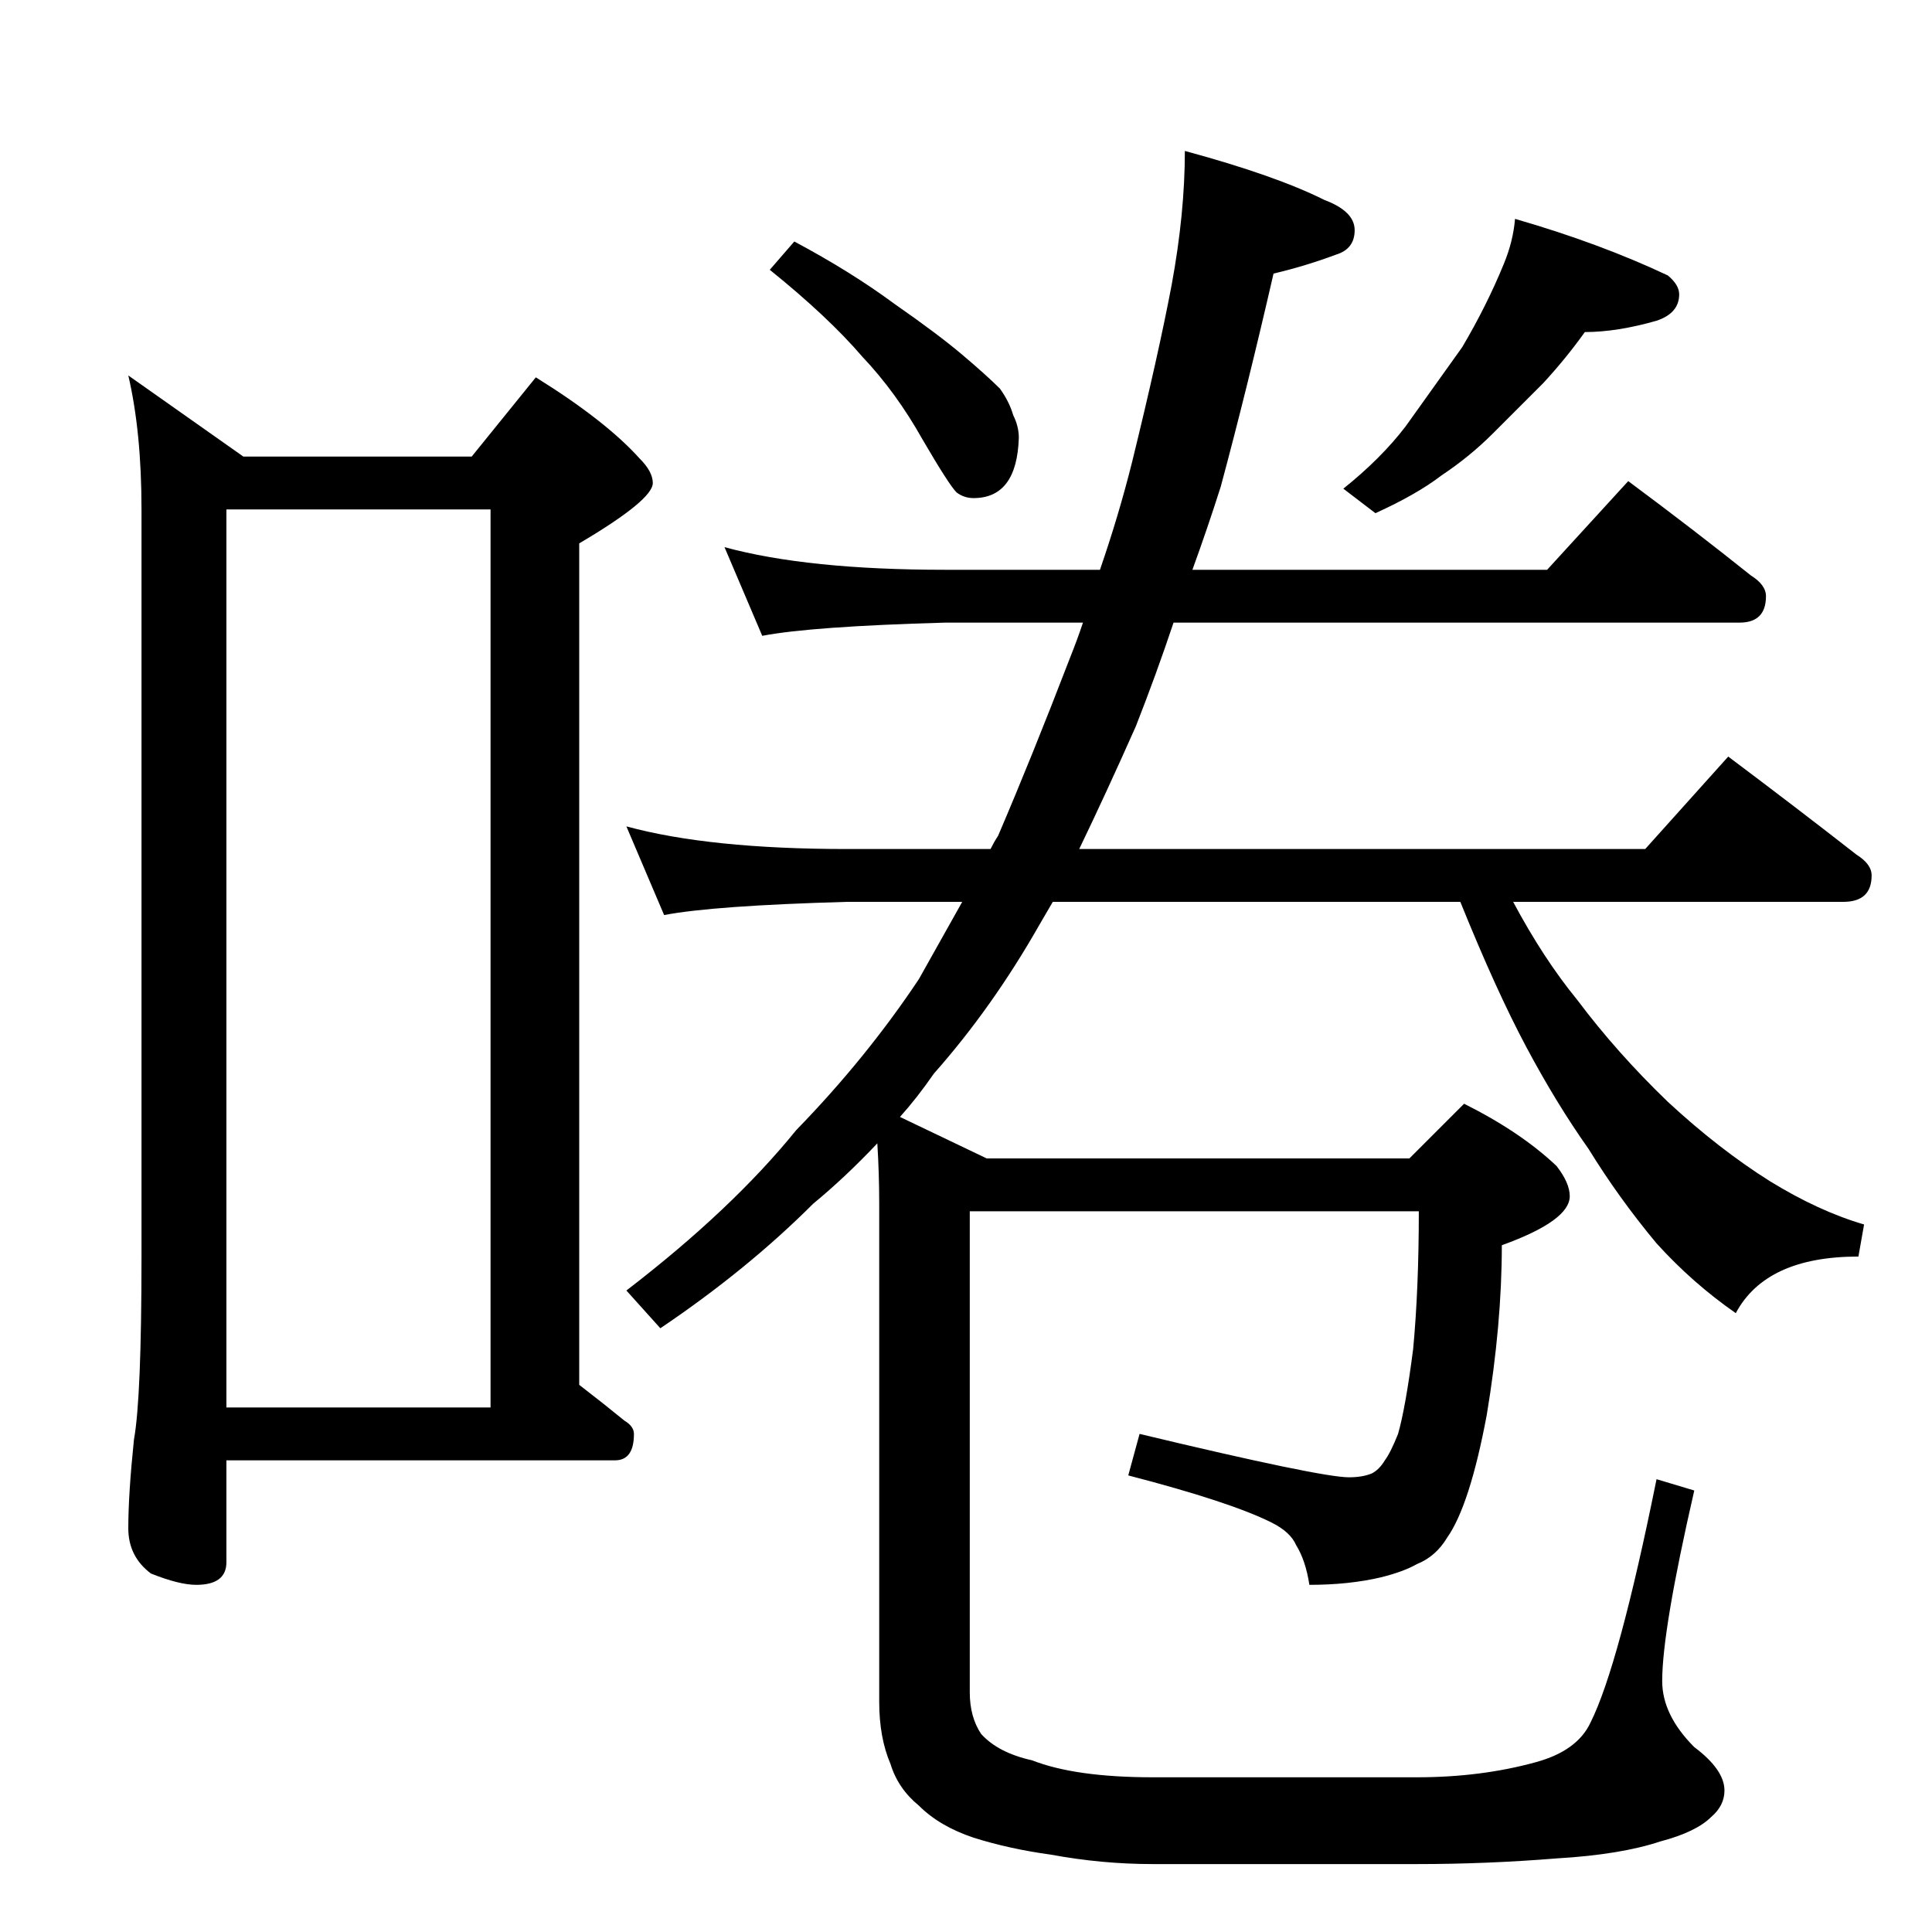 <?xml version="1.0" standalone="no"?>
<!DOCTYPE svg PUBLIC "-//W3C//DTD SVG 1.1//EN" "http://www.w3.org/Graphics/SVG/1.1/DTD/svg11.dtd" >
<svg xmlns="http://www.w3.org/2000/svg" xmlns:xlink="http://www.w3.org/1999/xlink" version="1.1" viewBox="0 -204 1024 1024">
  <g transform="matrix(1 0 0 -1 0 820)">
   <path fill="currentColor"
d="M68 825l61 -43h121l34 42q37 -23 55 -43q7 -7 7 -13q0 -9 -39 -32v-446q13 -10 24 -19q5 -3 5 -7q0 -14 -10 -14h-206v-54q0 -12 -16 -12q-9 0 -24 6q-12 9 -12 24q0 18 3 47q4 22 4 97v396q0 41 -7 71zM120 278h140v476h-140v-476zM421 896q30 -16 53 -33q23 -16 36 -27
t20 -18q5 -7 7 -14q3 -6 3 -12q-1 -32 -24 -32q-5 0 -9 3q-4 4 -18 28q-14 25 -32 44q-18 21 -49 46zM803 908q45 -13 81 -30q6 -5 6 -10q0 -10 -12 -14q-21 -6 -38 -6q-10 -14 -22 -27l-27 -27q-12 -12 -27 -22q-13 -10 -35 -20l-17 13q20 16 33 33l30 42q13 22 22 44
q5 12 6 24zM384 734q44 -12 117 -12h82q10 29 17 57q14 57 21 94q7 38 7 71q48 -13 74 -26q16 -6 16 -16t-10 -13q-16 -6 -33 -10q-14 -61 -28 -113q-7 -22 -15 -44h188l43 47q35 -26 65 -50q8 -5 8 -11q0 -14 -14 -14h-300q-9 -27 -20 -55q-16 -36 -30 -65h300l44 49
q36 -27 68 -52q8 -5 8 -11q0 -14 -15 -14h-175q16 -30 34 -52q21 -28 48 -54q27 -25 54 -42q26 -16 50 -23l-3 -17q-49 0 -65 -30q-23 16 -42 37q-20 24 -36 50q-17 24 -33 54t-35 77h-216l-7 -12q-25 -44 -56 -79q-9 -13 -18 -23l46 -22h224l29 29q30 -15 49 -33
q7 -9 7 -16q0 -13 -36 -26q0 -42 -8 -90q-9 -48 -21 -65q-6 -10 -16 -14q-7 -4 -19 -7q-17 -4 -38 -4q-2 13 -7 21q-3 7 -13 12q-22 11 -76 25l6 22q96 -23 111 -23q7 0 12 2q4 2 7 7q3 4 7 14q4 14 8 45q3 32 3 73h-238v-255q0 -13 6 -22q9 -10 27 -14q23 -9 64 -9h140
q34 0 63 8q22 6 29 21q15 30 35 129l20 -6q-17 -74 -17 -101q0 -18 17 -35q16 -12 16 -23q0 -8 -7 -14q-8 -8 -27 -13q-21 -7 -55 -9q-37 -3 -74 -3h-140q-27 0 -54 5q-22 3 -41 9q-18 6 -29 17q-11 9 -15 22q-6 14 -6 33v264q0 16 -1 32q-17 -18 -34 -32q-35 -35 -81 -66
l-18 20q56 43 90 85q37 38 65 80l23 41h-61q-71 -2 -97 -7l-20 47q44 -12 117 -12h76q2 4 4 7q18 42 38 94q4 10 7 19h-73q-71 -2 -97 -7z" />
  </g>

</svg>
